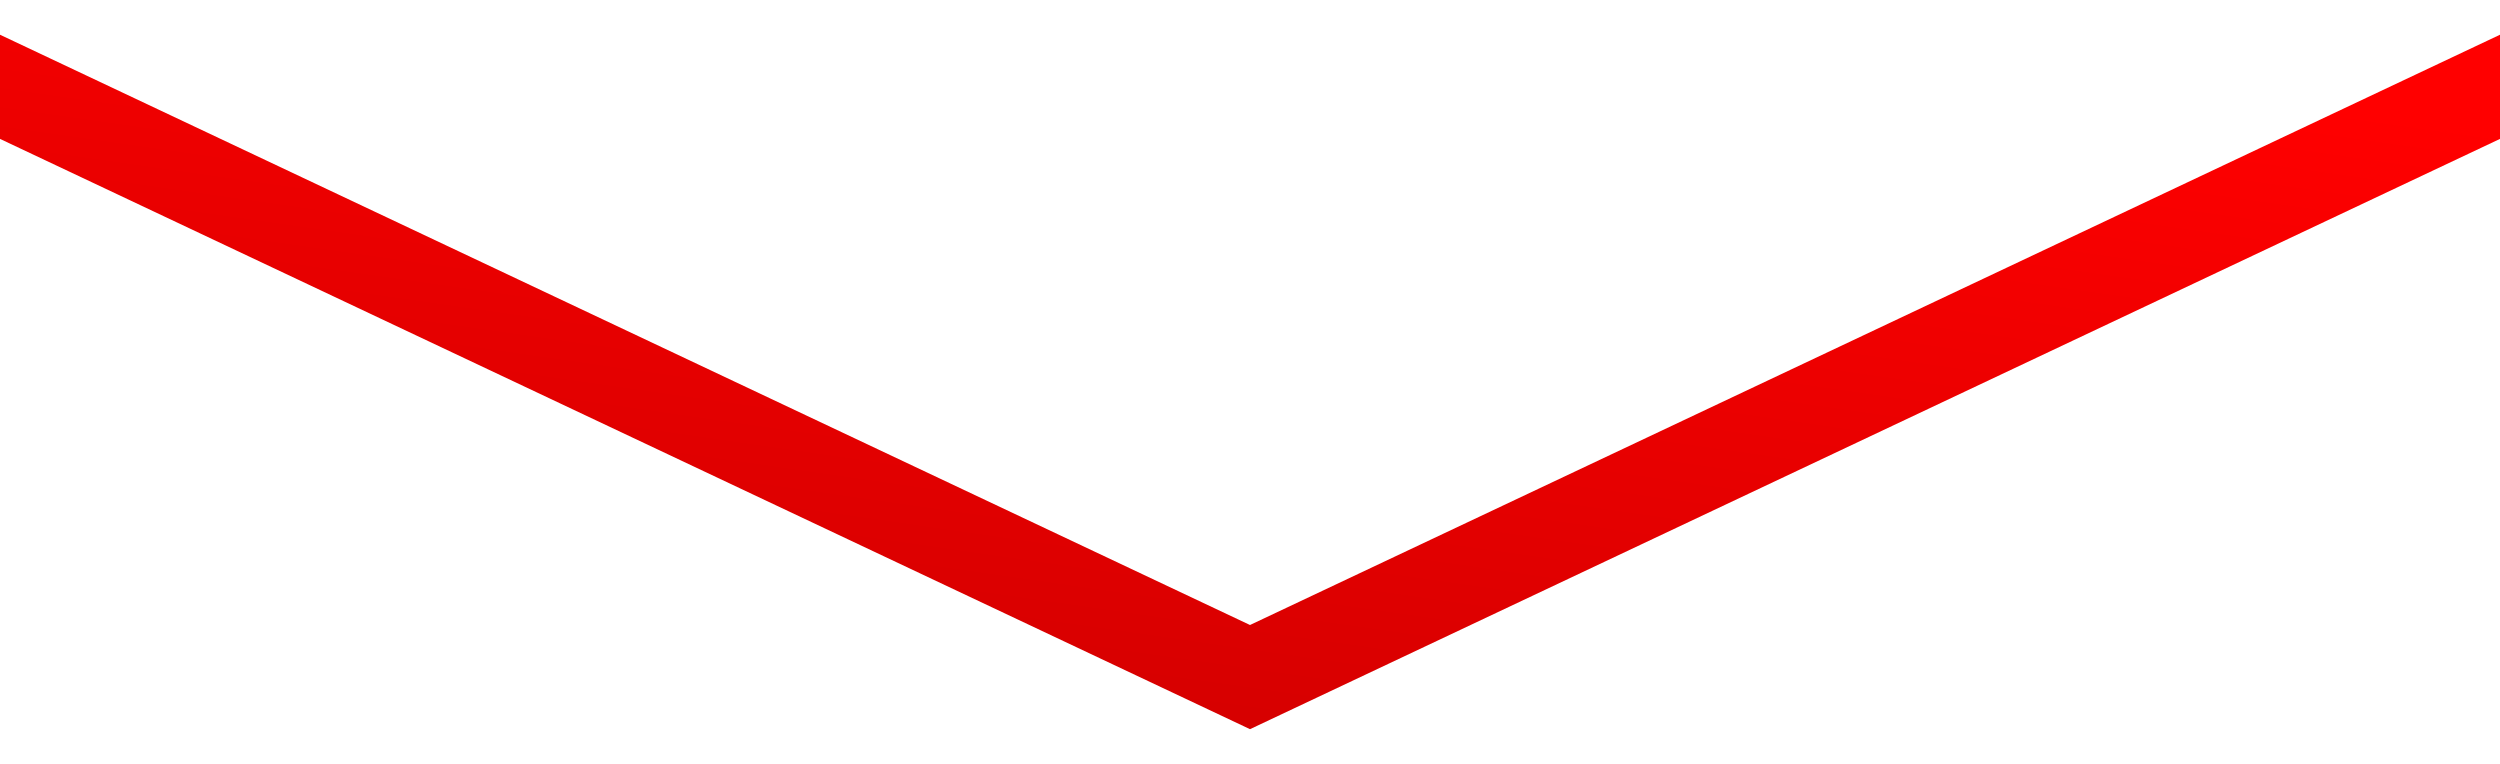 <svg width="36" height="11" viewBox="0 0 36 11" fill="none" xmlns="http://www.w3.org/2000/svg">
<path d="M0 0.5L18 9L36 0.5V2L18 10.5L2.12789e-05 2L0 0.5Z" fill="url(#paint0_linear)"/>
<defs>
<linearGradient id="paint0_linear" x1="29.164" y1="0.901" x2="27.27" y2="14.121" gradientUnits="userSpaceOnUse">
<stop stop-color="#FF0000"/>
<stop offset="1" stop-color="#CE0000"/>
</linearGradient>
</defs>
</svg>
